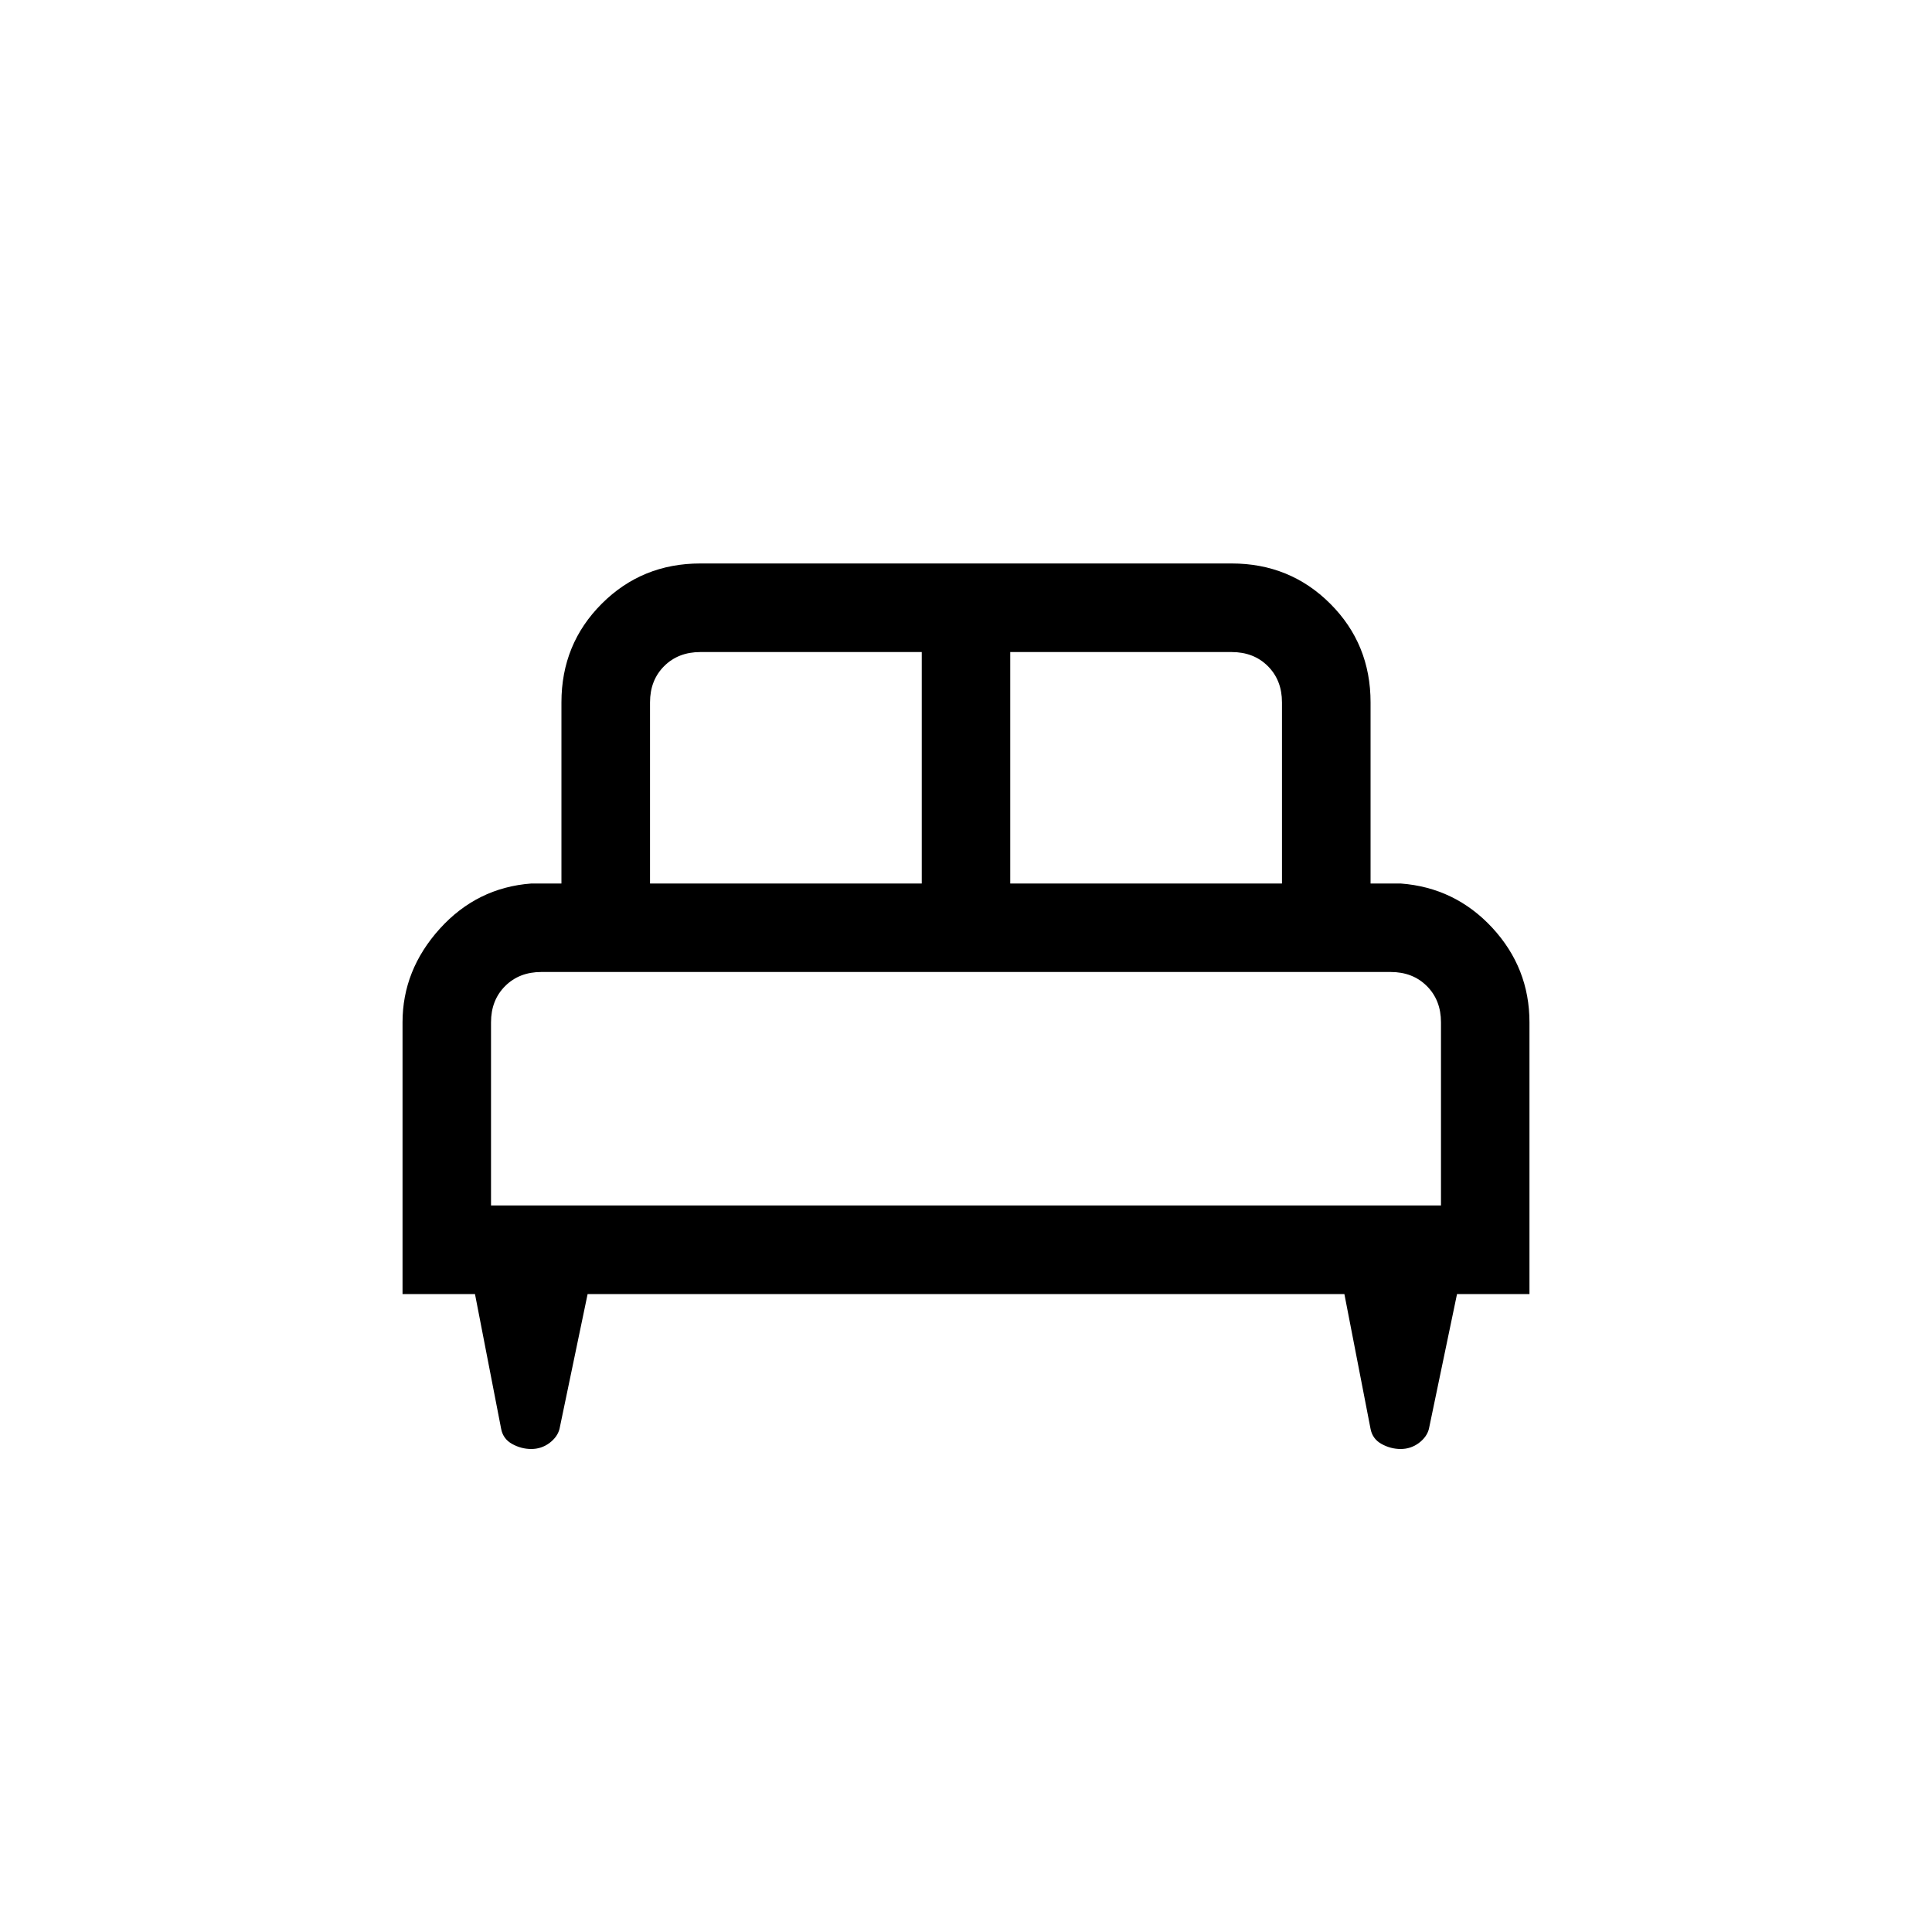 <svg xmlns="http://www.w3.org/2000/svg" height="20" width="20"><path d="M4.167 13.396V10.583Q4.167 10.042 4.552 9.615Q4.938 9.188 5.5 9.146H5.812V7.271Q5.812 6.667 6.229 6.25Q6.646 5.833 7.25 5.833H12.75Q13.354 5.833 13.771 6.25Q14.188 6.667 14.188 7.271V9.146H14.5Q15.062 9.188 15.448 9.604Q15.833 10.021 15.833 10.583V13.396H15.083L14.792 14.792Q14.771 14.875 14.688 14.938Q14.604 15 14.5 15Q14.396 15 14.302 14.948Q14.208 14.896 14.188 14.792L13.917 13.396H6.083L5.792 14.792Q5.771 14.875 5.688 14.938Q5.604 15 5.5 15Q5.396 15 5.302 14.948Q5.208 14.896 5.188 14.792L4.917 13.396ZM10.458 9.146H13.271V7.271Q13.271 7.042 13.125 6.896Q12.979 6.75 12.75 6.75H10.458ZM6.729 9.146H9.542V6.75H7.25Q7.021 6.75 6.875 6.896Q6.729 7.042 6.729 7.271ZM5.083 12.479H14.917V10.583Q14.917 10.354 14.771 10.208Q14.625 10.062 14.396 10.062H5.604Q5.375 10.062 5.229 10.208Q5.083 10.354 5.083 10.583ZM14.917 12.479H5.083Q5.083 12.479 5.229 12.479Q5.375 12.479 5.604 12.479H14.396Q14.625 12.479 14.771 12.479Q14.917 12.479 14.917 12.479Z"/></svg>